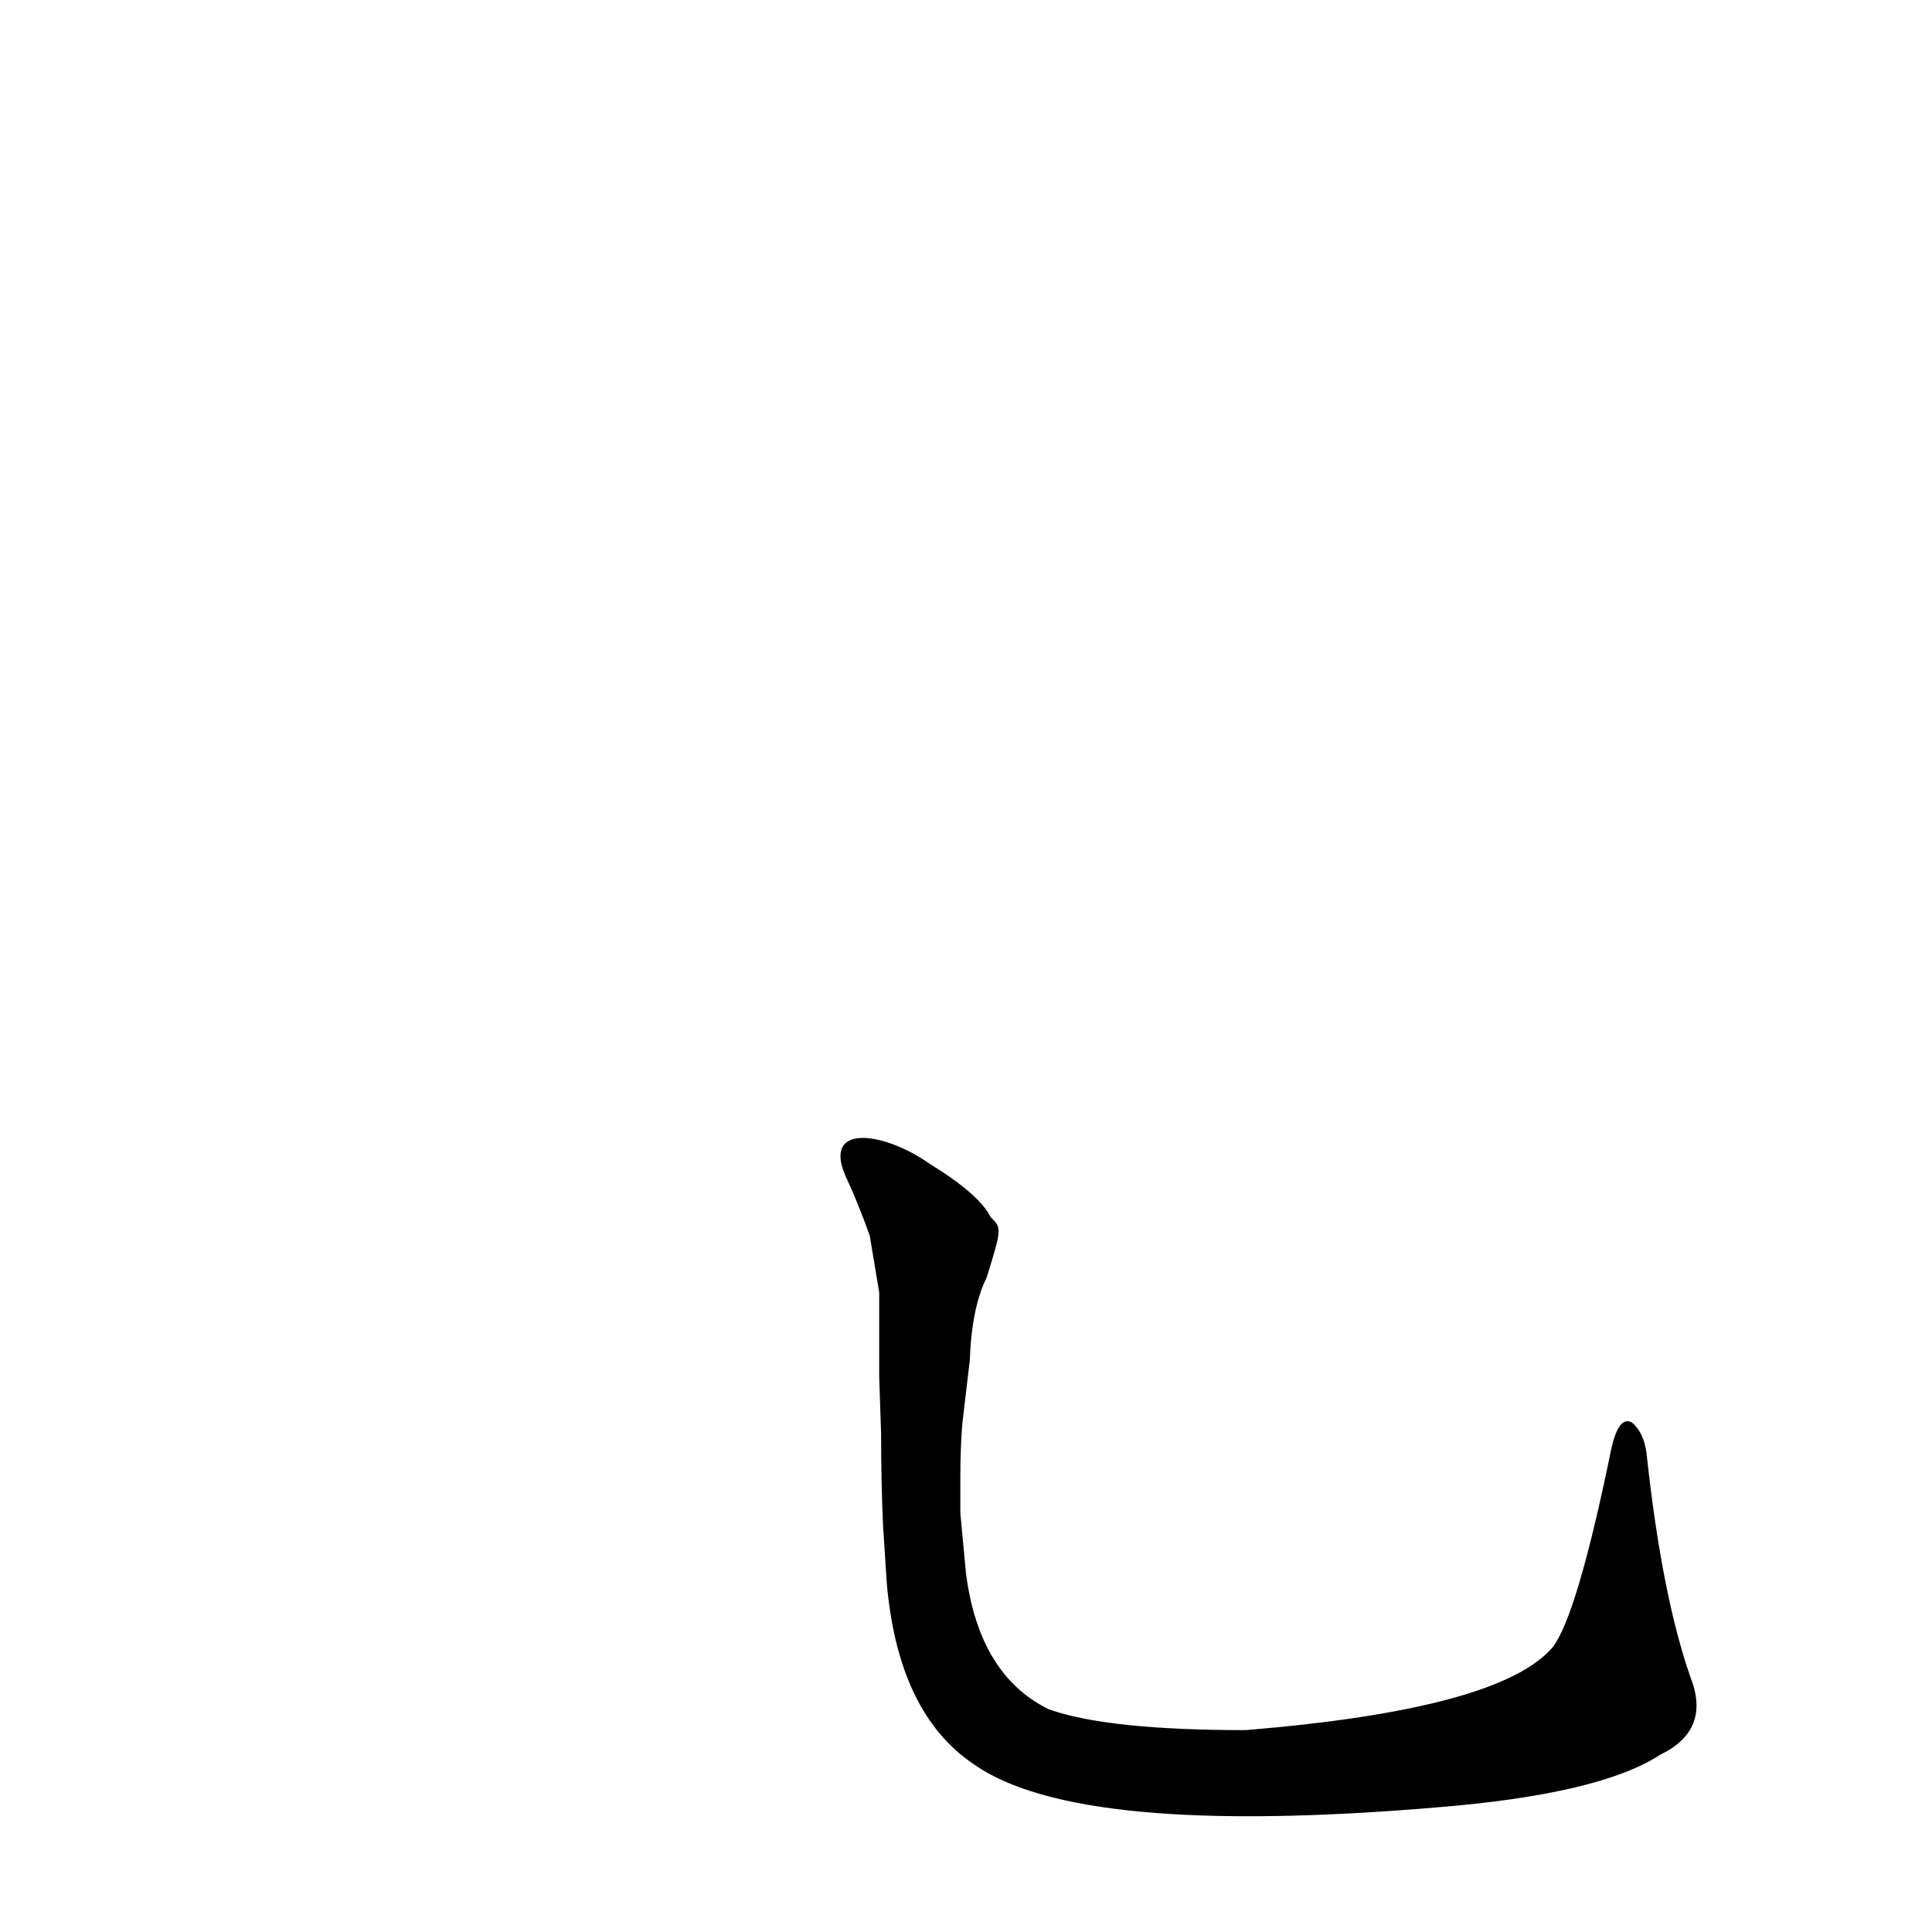 <?xml version='1.0' encoding='utf-8'?>
<svg xmlns="http://www.w3.org/2000/svg" version="1.1" viewBox="0 0 1024 1024"><g transform="scale(1, -1) translate(0, -900)"><path d="M 896 11 Q 881 54 873 127 Q 872 140 865 146 Q 858 150 854 132 Q 836 44 823 27 Q 795 -6 660 -17 Q 587 -17 556 -6 Q 519 12 512 66 L 509 98 Q 509 108 509 117 Q 509 132 510 145 L 514 179 Q 515 207 523 223 C 531 249 531 249 525 255 Q 519 267 493 283 C 469 300 436 305 448 277 Q 455 262 461 245 L 466 215 Q 466 194 466 170 L 467 140 Q 467 115 468 92 L 470 61 Q 476 -8 516 -35 Q 571 -74 761 -58 Q 848 -51 880 -30 Q 907 -17 896 11 Z" fill="black" /></g></svg>